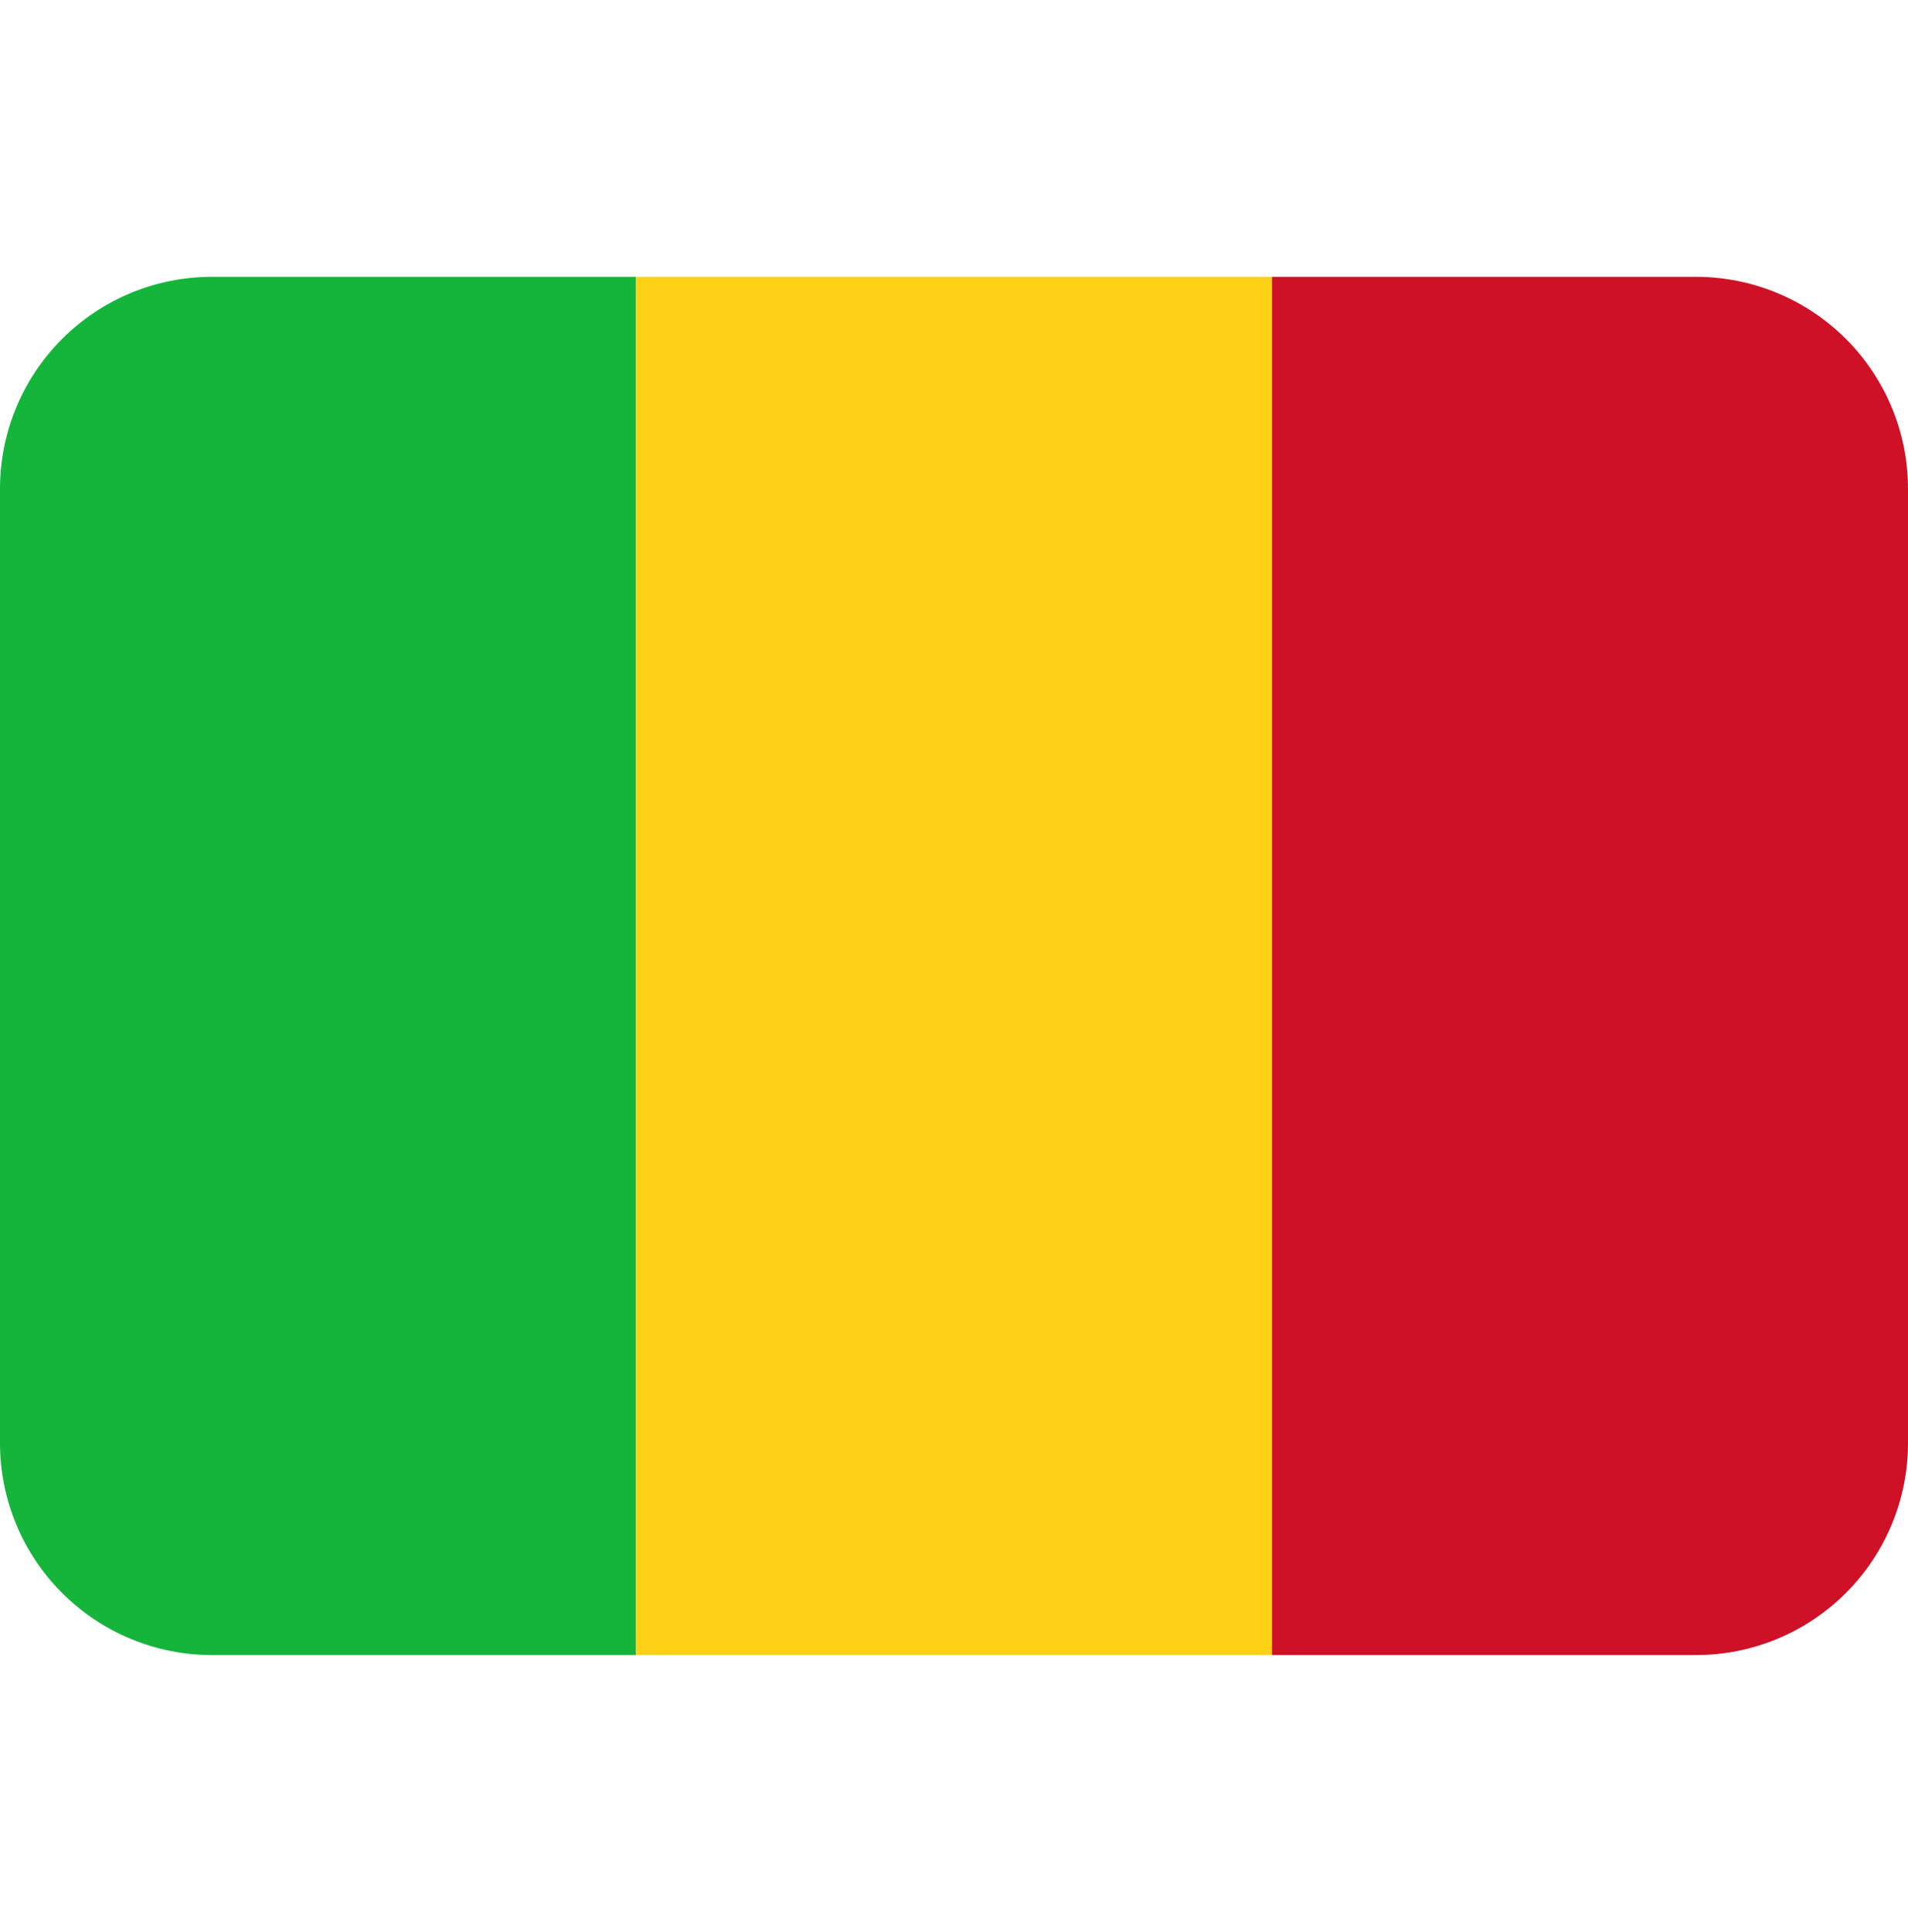 <svg width="81" height="82" viewBox="0 0 81 82" fill="none" xmlns="http://www.w3.org/2000/svg">
<g clip-path="url(#clip0)">
<path d="M9 11.75C6.613 11.75 4.324 12.698 2.636 14.386C0.948 16.074 0 18.363 0 20.75L0 61.25C0 63.637 0.948 65.926 2.636 67.614C4.324 69.302 6.613 70.25 9 70.25H27V11.75H9Z" fill="#14B53A"/>
<path d="M27 11.75H54V70.25H27V11.75Z" fill="#FCD116"/>
<path d="M72 11.75H54V70.25H72C74.387 70.25 76.676 69.302 78.364 67.614C80.052 65.926 81 63.637 81 61.25V20.75C81 18.363 80.052 16.074 78.364 14.386C76.676 12.698 74.387 11.75 72 11.75Z" fill="#CE1126"/>
</g>
<defs>
<clipPath id="clip0">
<rect width="81" height="81" fill="white" transform="translate(0 0.5)"/>
</clipPath>
</defs>
</svg>
